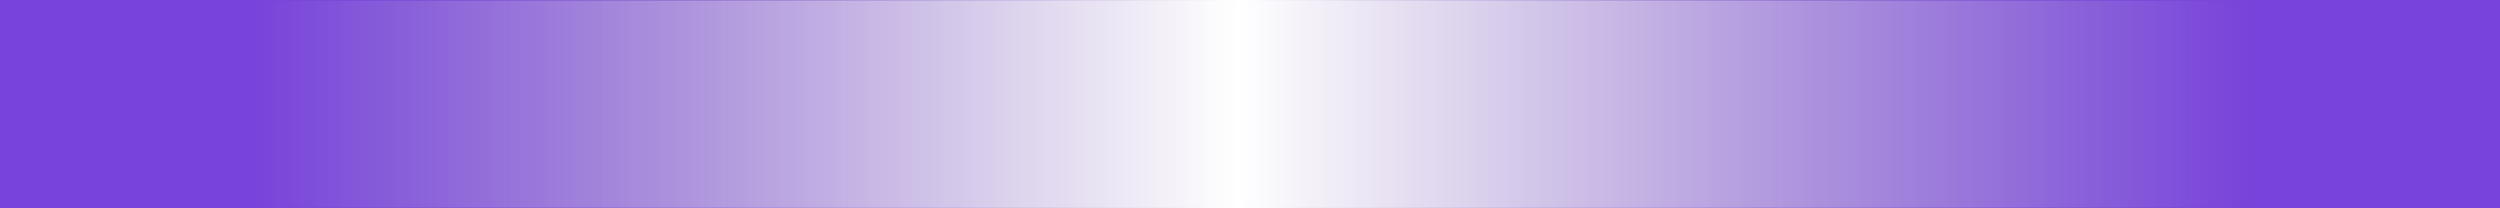 <svg width="1920" height="160" viewBox="0 0 1920 160" fill="none" xmlns="http://www.w3.org/2000/svg">
<mask id="path-1-inside-1_108_706" fill="white">
<path d="M0 0H1920V160H0V0Z"/>
</mask>
<path d="M0 0H1920V160H0V0Z" fill="url(#paint0_linear_108_706)"/>
<path d="M0 0.5H1920V-0.5H0V0.5ZM1920 159.5H0V160.5H1920V159.5Z" fill="url(#paint1_linear_108_706)" mask="url(#path-1-inside-1_108_706)"/>
<defs>
<linearGradient id="paint0_linear_108_706" x1="0" y1="80" x2="1920" y2="80" gradientUnits="userSpaceOnUse">
<stop offset="0.1" stop-color="#7743DB"/>
<stop offset="0.495" stop-color="#5F3AA4" stop-opacity="0"/>
<stop offset="0.9" stop-color="#7743DB"/>
</linearGradient>
<linearGradient id="paint1_linear_108_706" x1="0" y1="80" x2="1920" y2="80" gradientUnits="userSpaceOnUse">
<stop offset="0.1" stop-color="#7743DB"/>
<stop offset="0.495" stop-color="#5F3AA4" stop-opacity="0"/>
<stop offset="0.9" stop-color="#7743DB"/>
</linearGradient>
</defs>
</svg>
